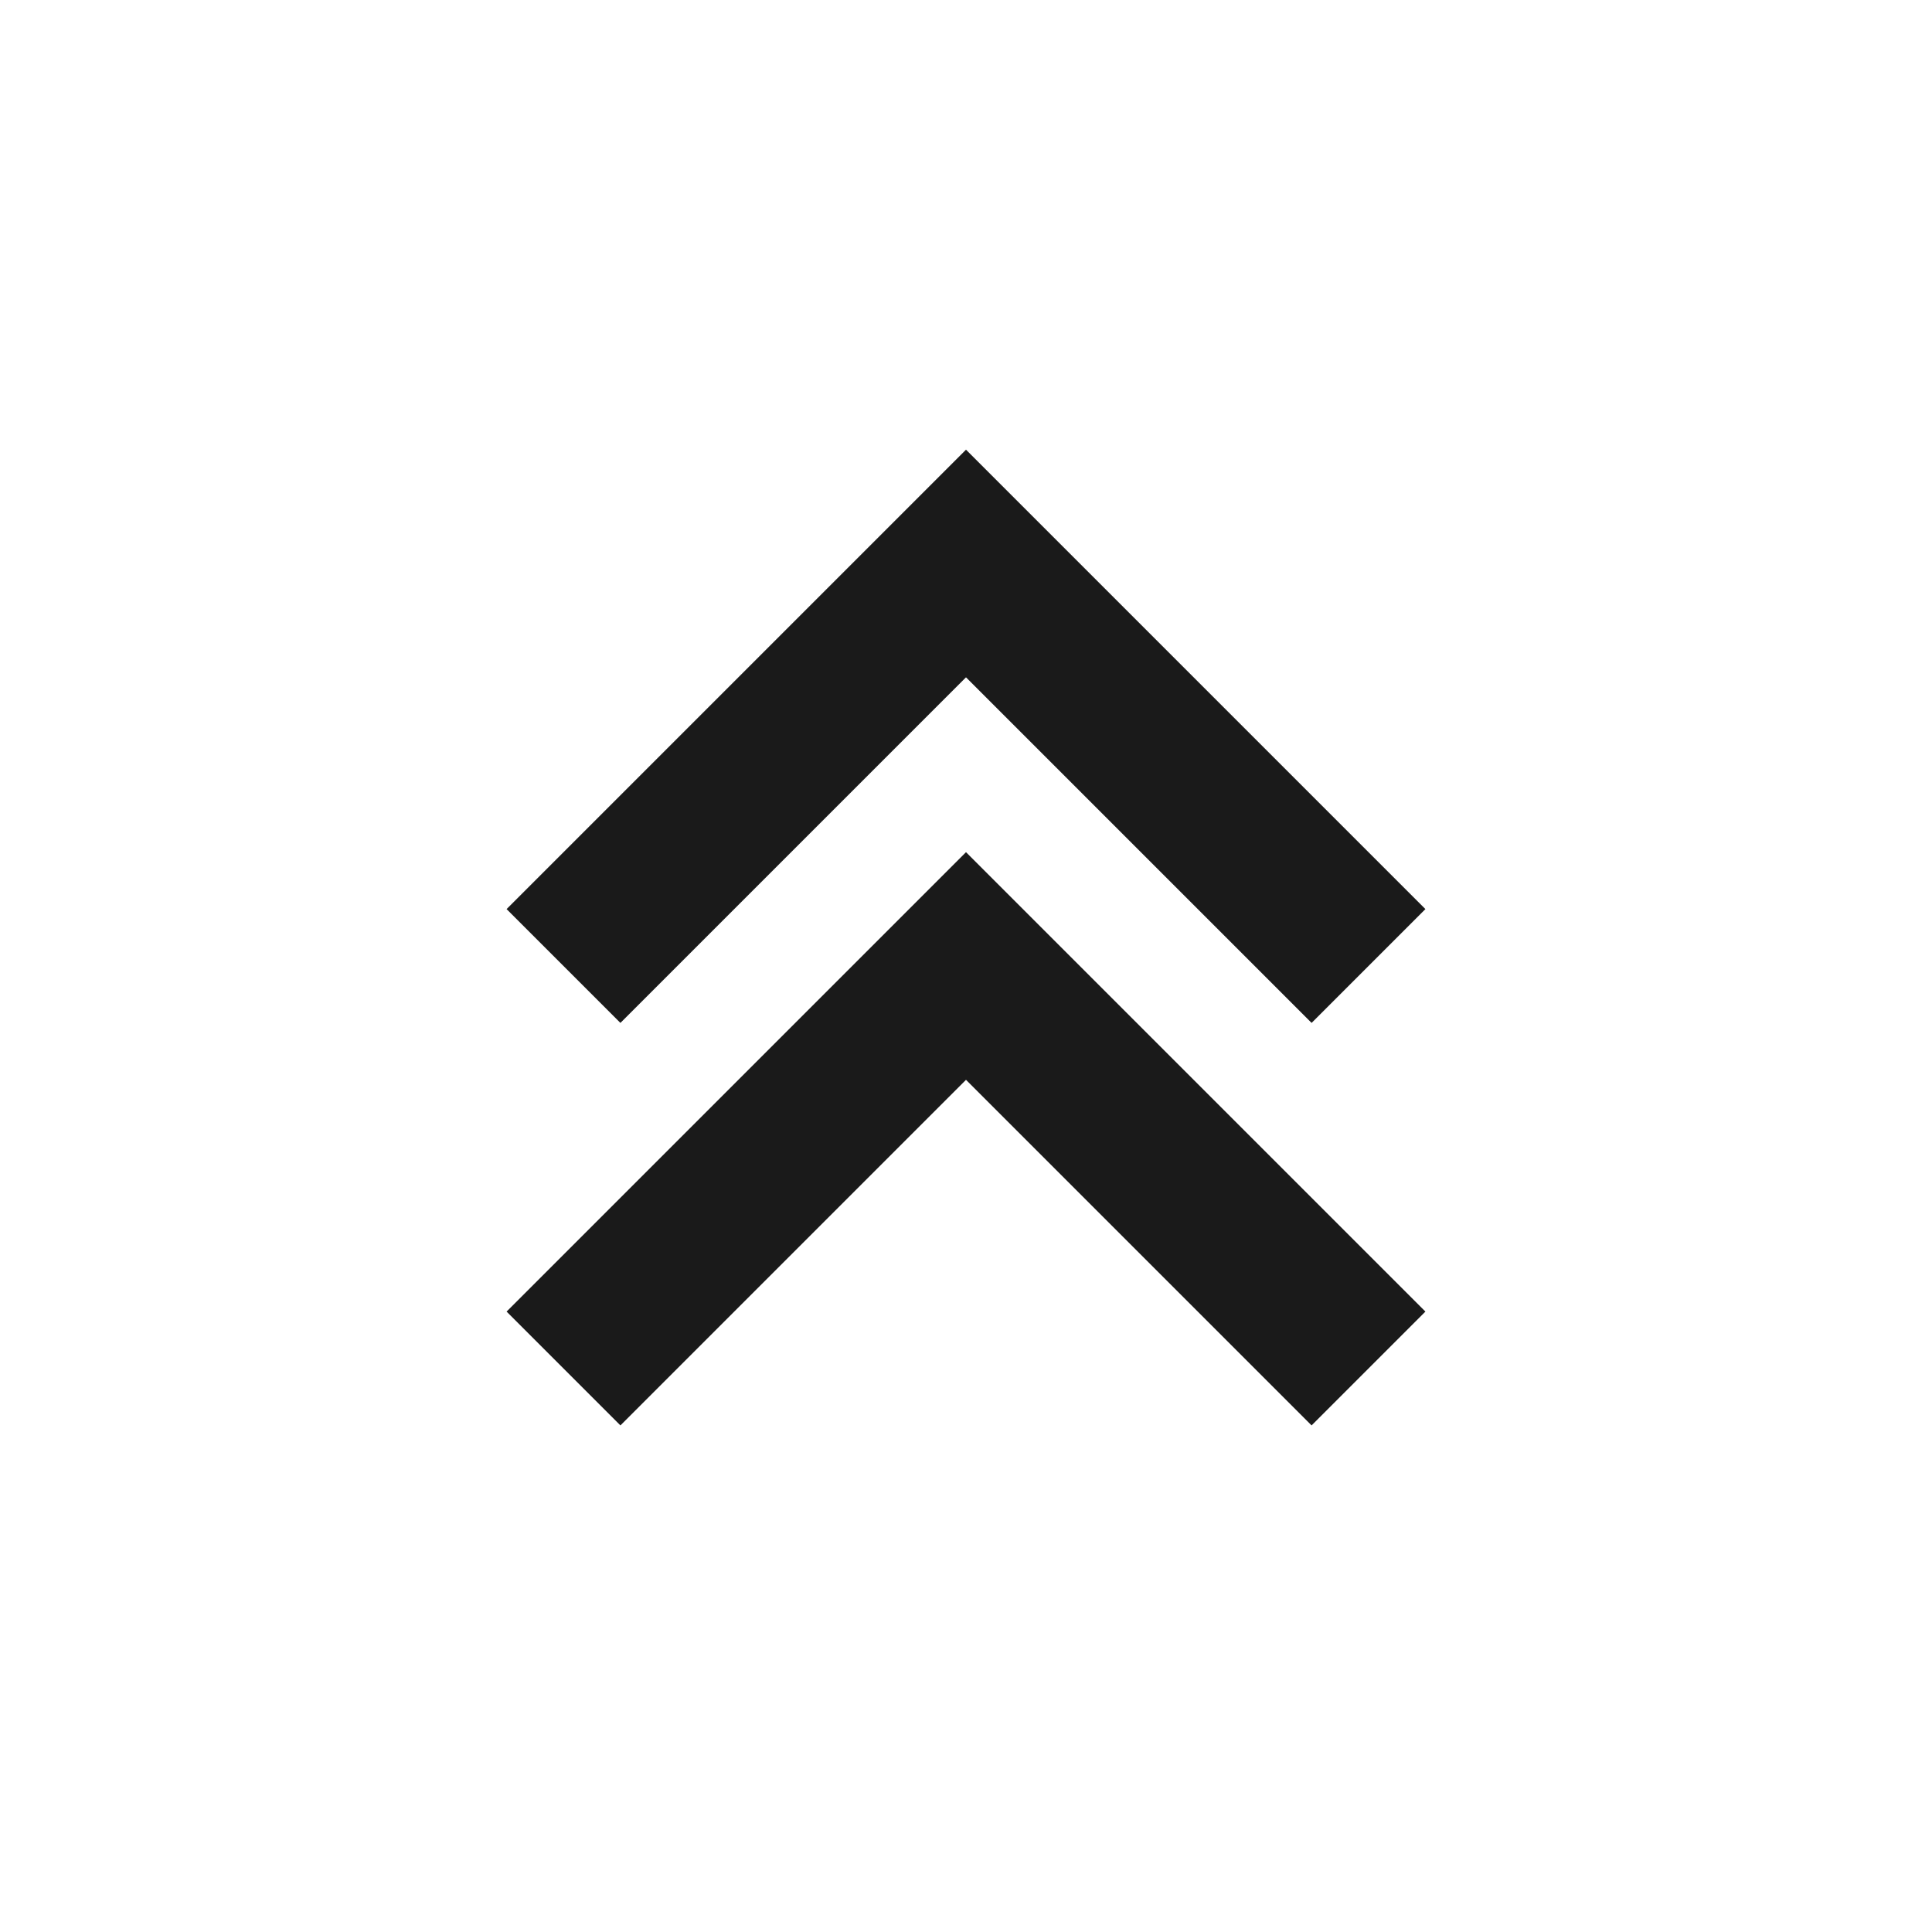 <svg width="24" height="24" viewBox="0 0 24 24" fill="none" xmlns="http://www.w3.org/2000/svg">
<path d="M6.293 11.293L7.707 12.707L12 8.414L16.293 12.707L17.707 11.293L12 5.586L6.293 11.293Z" fill="#1A1A1A"/>
<path d="M6.293 16.293L7.707 17.707L12 13.414L16.293 17.707L17.707 16.293L12 10.586L6.293 16.293Z" fill="#1A1A1A"/>
</svg>
